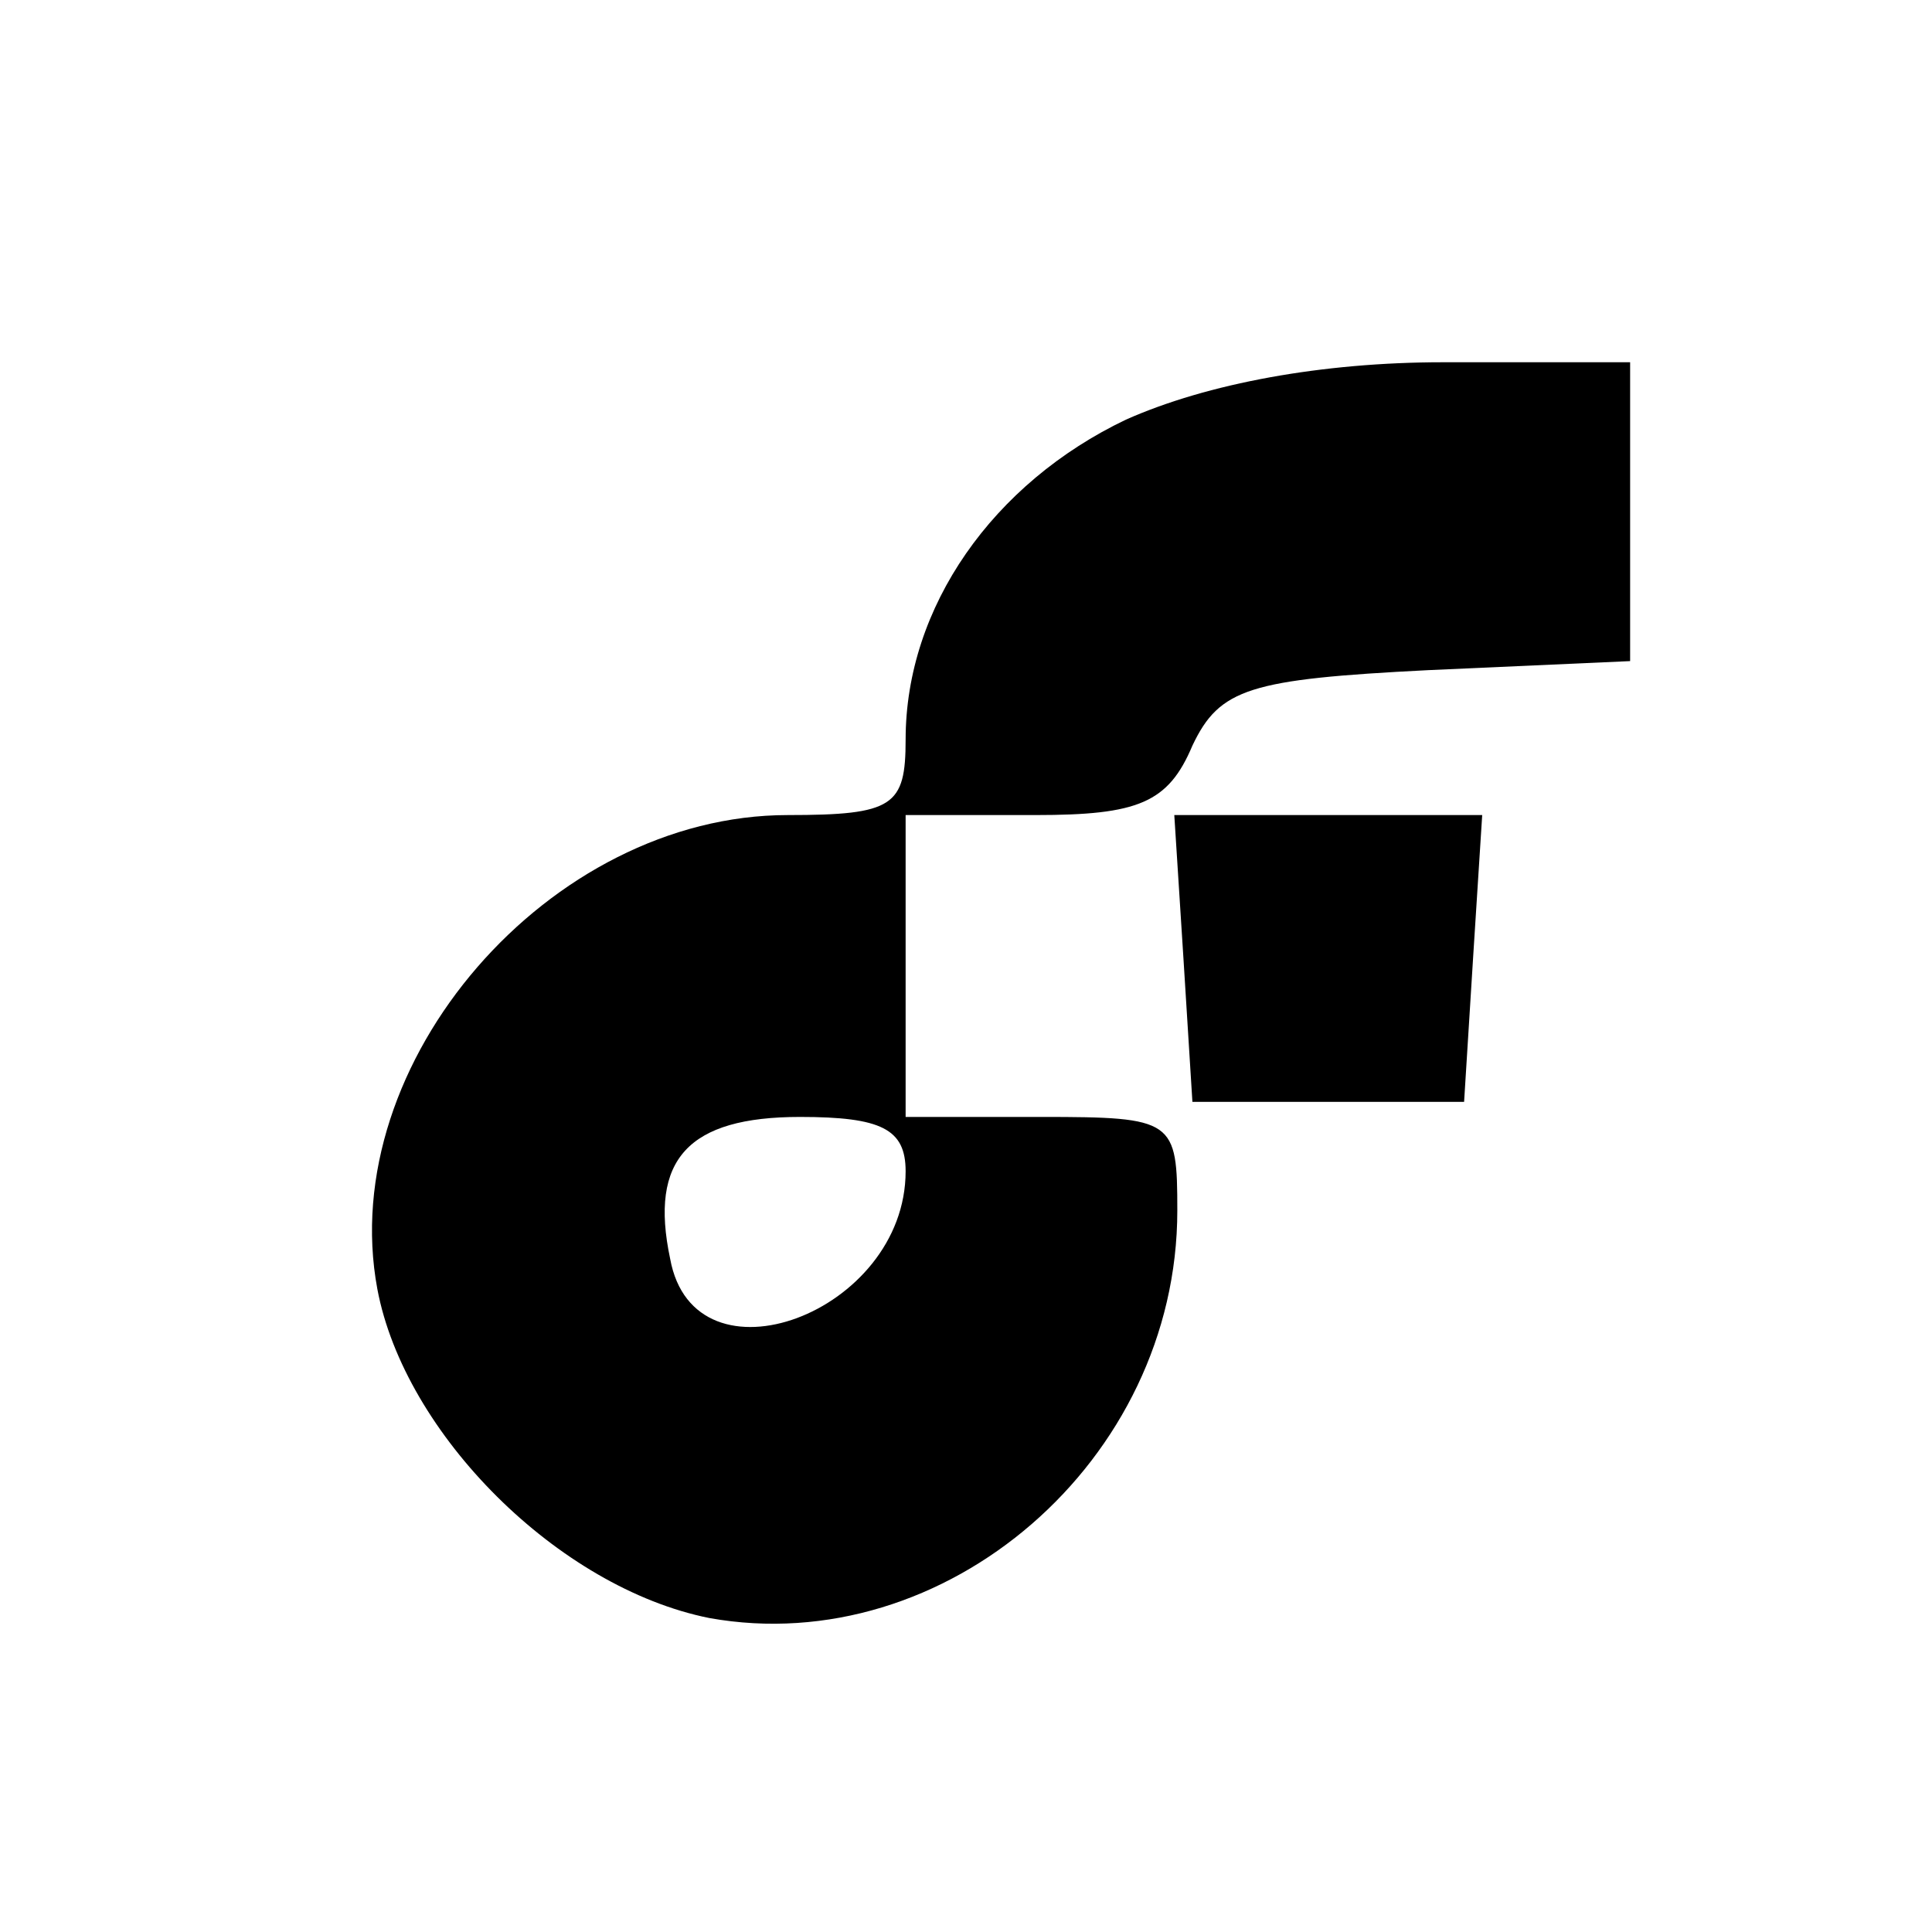 <?xml version="1.0" standalone="no"?>
<!DOCTYPE svg PUBLIC "-//W3C//DTD SVG 20010904//EN"
 "http://www.w3.org/TR/2001/REC-SVG-20010904/DTD/svg10.dtd">
<svg version="1.0" xmlns="http://www.w3.org/2000/svg"
 width="64pt" height="64pt" viewBox="0 0 64 64"
 preserveAspectRatio="xMidYMid meet">

<g transform="translate(0,64) scale(0.1,-0.1)"
fill="#000000" stroke="none">
<path d="M373 501 c-44 -21 -73 -62 -73 -106 0 -22 -4 -25 -39 -25 -79 0 -150
-82 -136 -157 9 -48 60 -99 110 -109 78 -14 155 52 155 135 0 30 -1 31 -45 31
l-45 0 0 50 0 50 43 0 c34 0 44 4 52 23 9 19 19 22 78 25 l67 3 0 49 0 50 -62
0 c-40 0 -78 -7 -105 -19z m-73 -249 c0 -47 -70 -73 -78 -29 -7 33 6 47 43 47
27 0 35 -4 35 -18z"/>
<path d="M392 323 l3 -48 45 0 45 0 3 48 3 47 -51 0 -51 0 3 -47z"/>
</g>
</svg>
